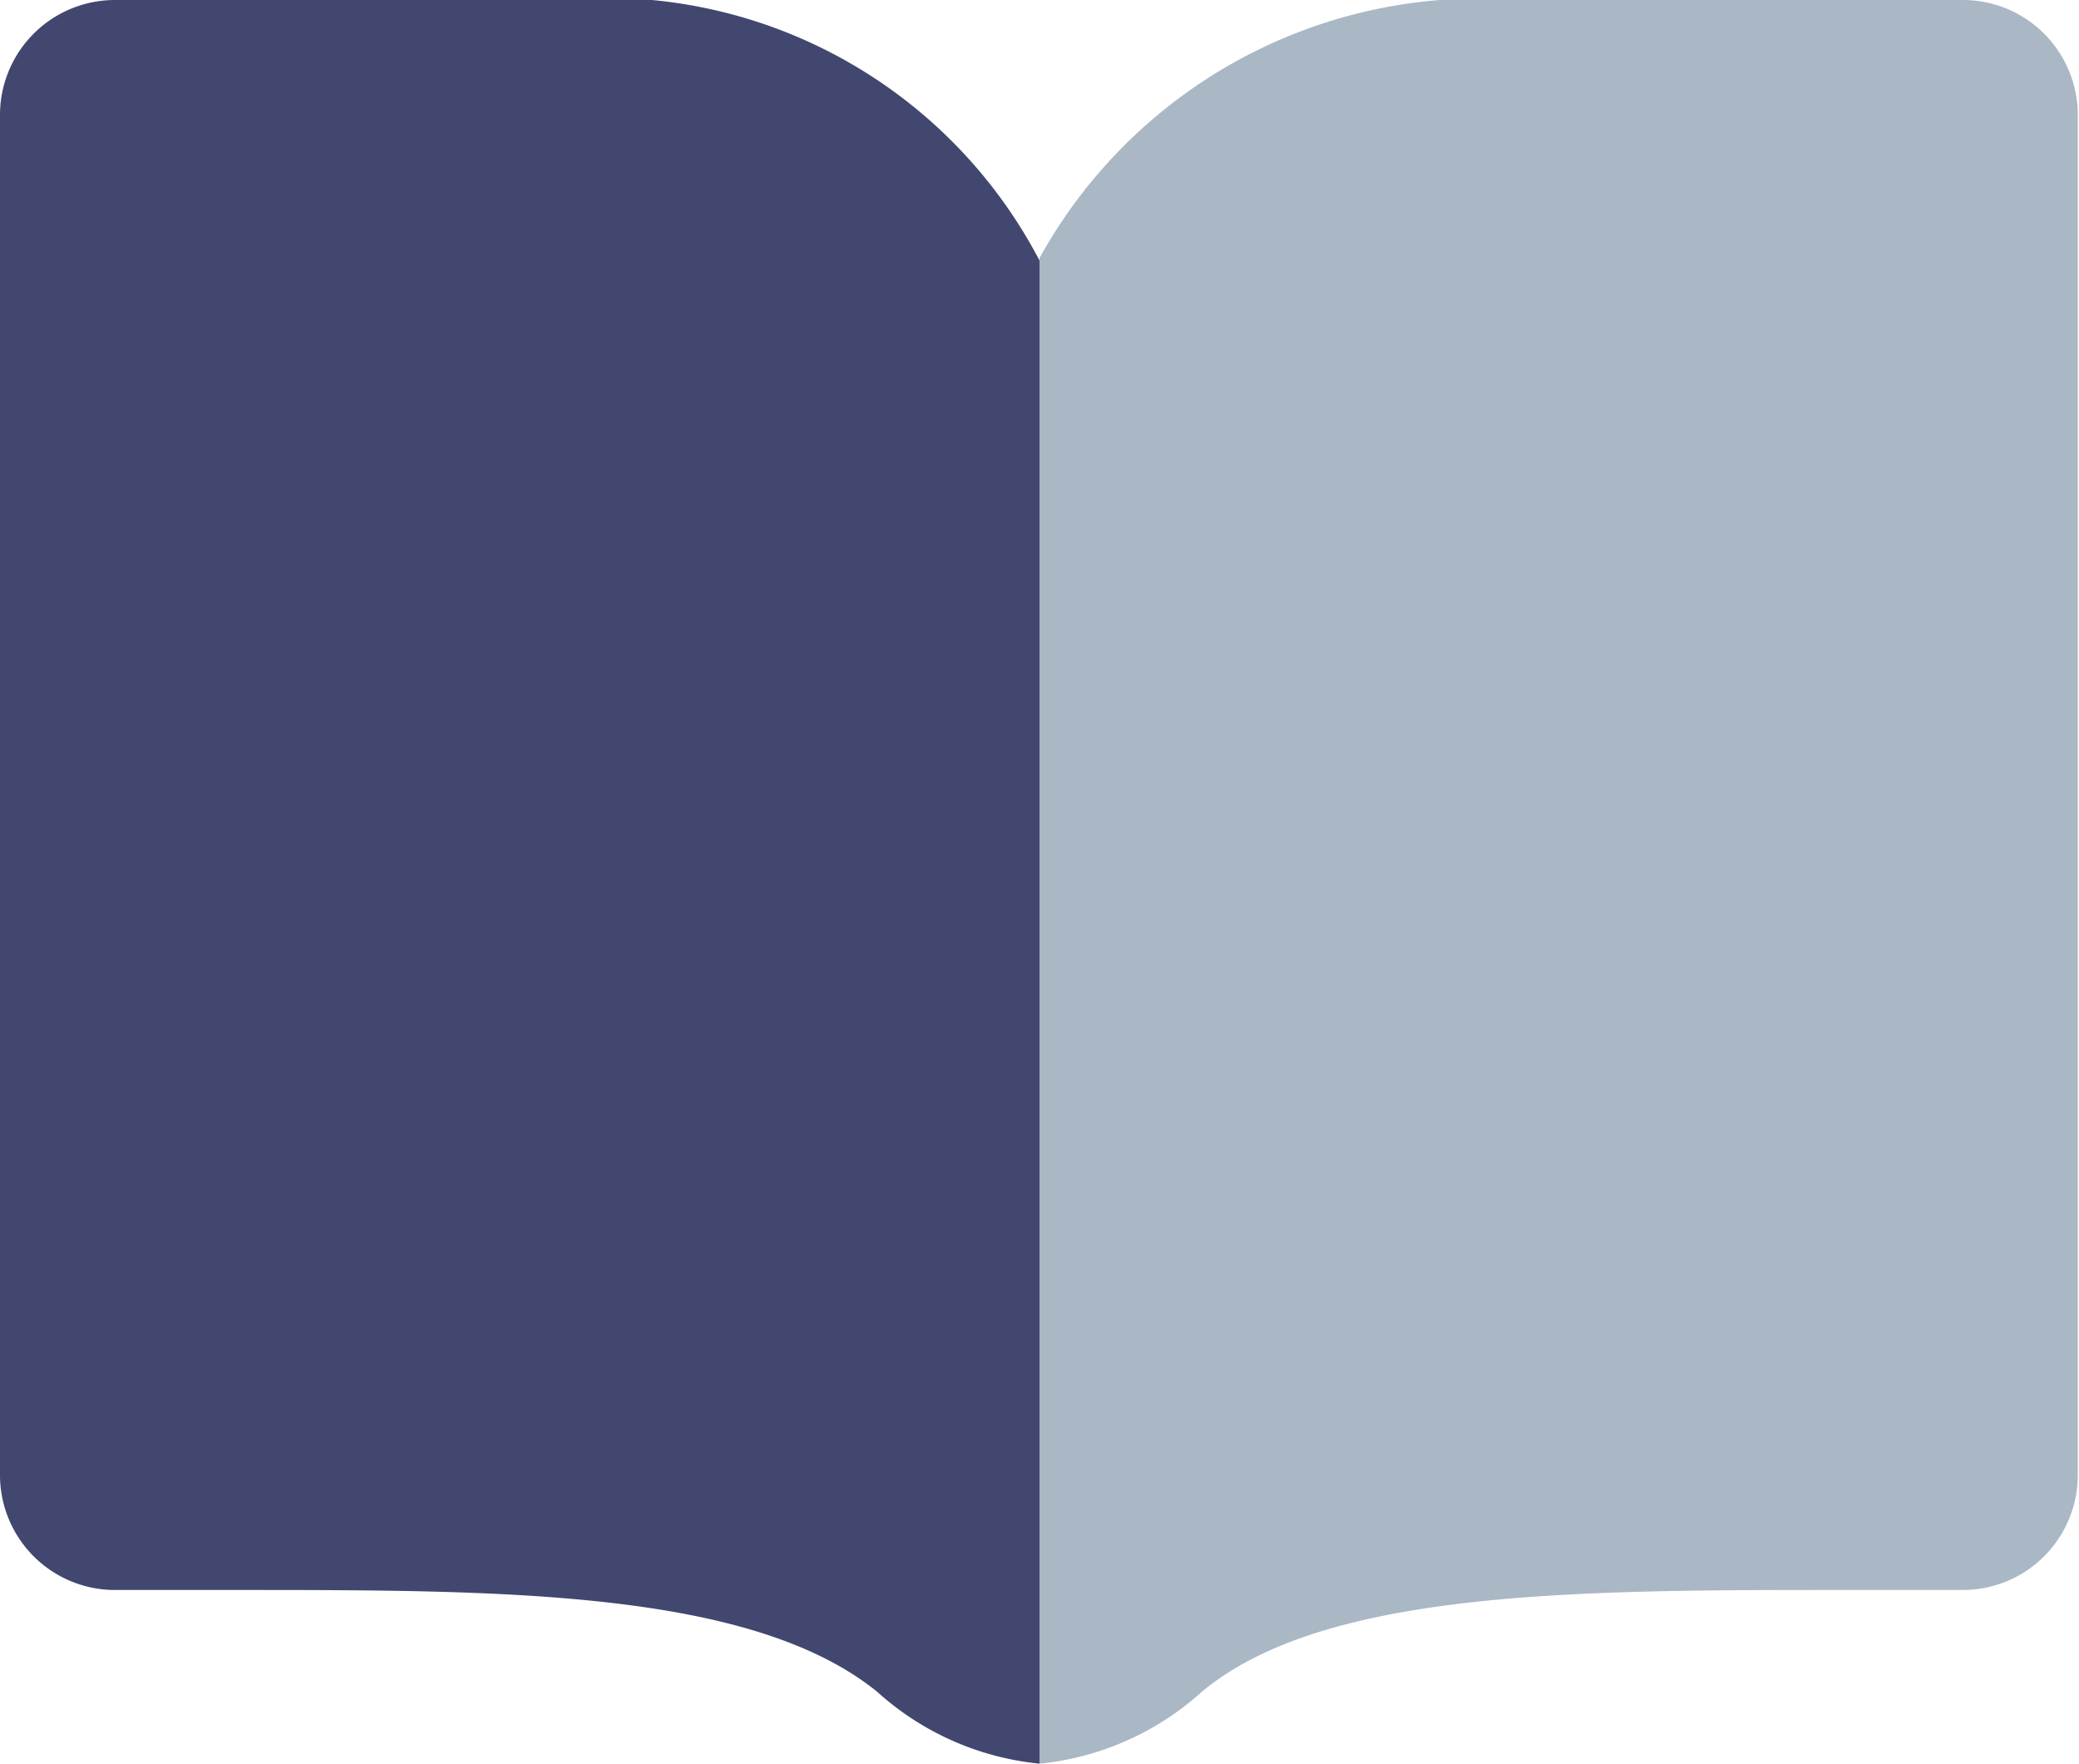 <svg id="Layer_1" data-name="Layer 1" xmlns="http://www.w3.org/2000/svg" viewBox="0 0 17 14.42"><defs><style>.cls-1{fill:#424770;}.cls-2{fill:#aab7c4;}</style></defs><title>mesaage 1</title><path class="cls-1" d="M4.58,0A4,4,0,0,1,8.5,2.13V14.42a2.32,2.32,0,0,1-1.33-.59C6.14,13,4.11,13,1.95,13h-1A.94.94,0,0,1,0,12.05H0V.95A.94.94,0,0,1,.94,0Z"/><path class="cls-2" d="M12.42,0A4.11,4.11,0,0,0,8.5,2.11V14.42a2.32,2.32,0,0,0,1.33-.59c1-.83,3.06-.83,5.22-.83h1a.94.94,0,0,0,.94-.94h0V.95A.94.94,0,0,0,16.06,0H12.42Z"/></svg>